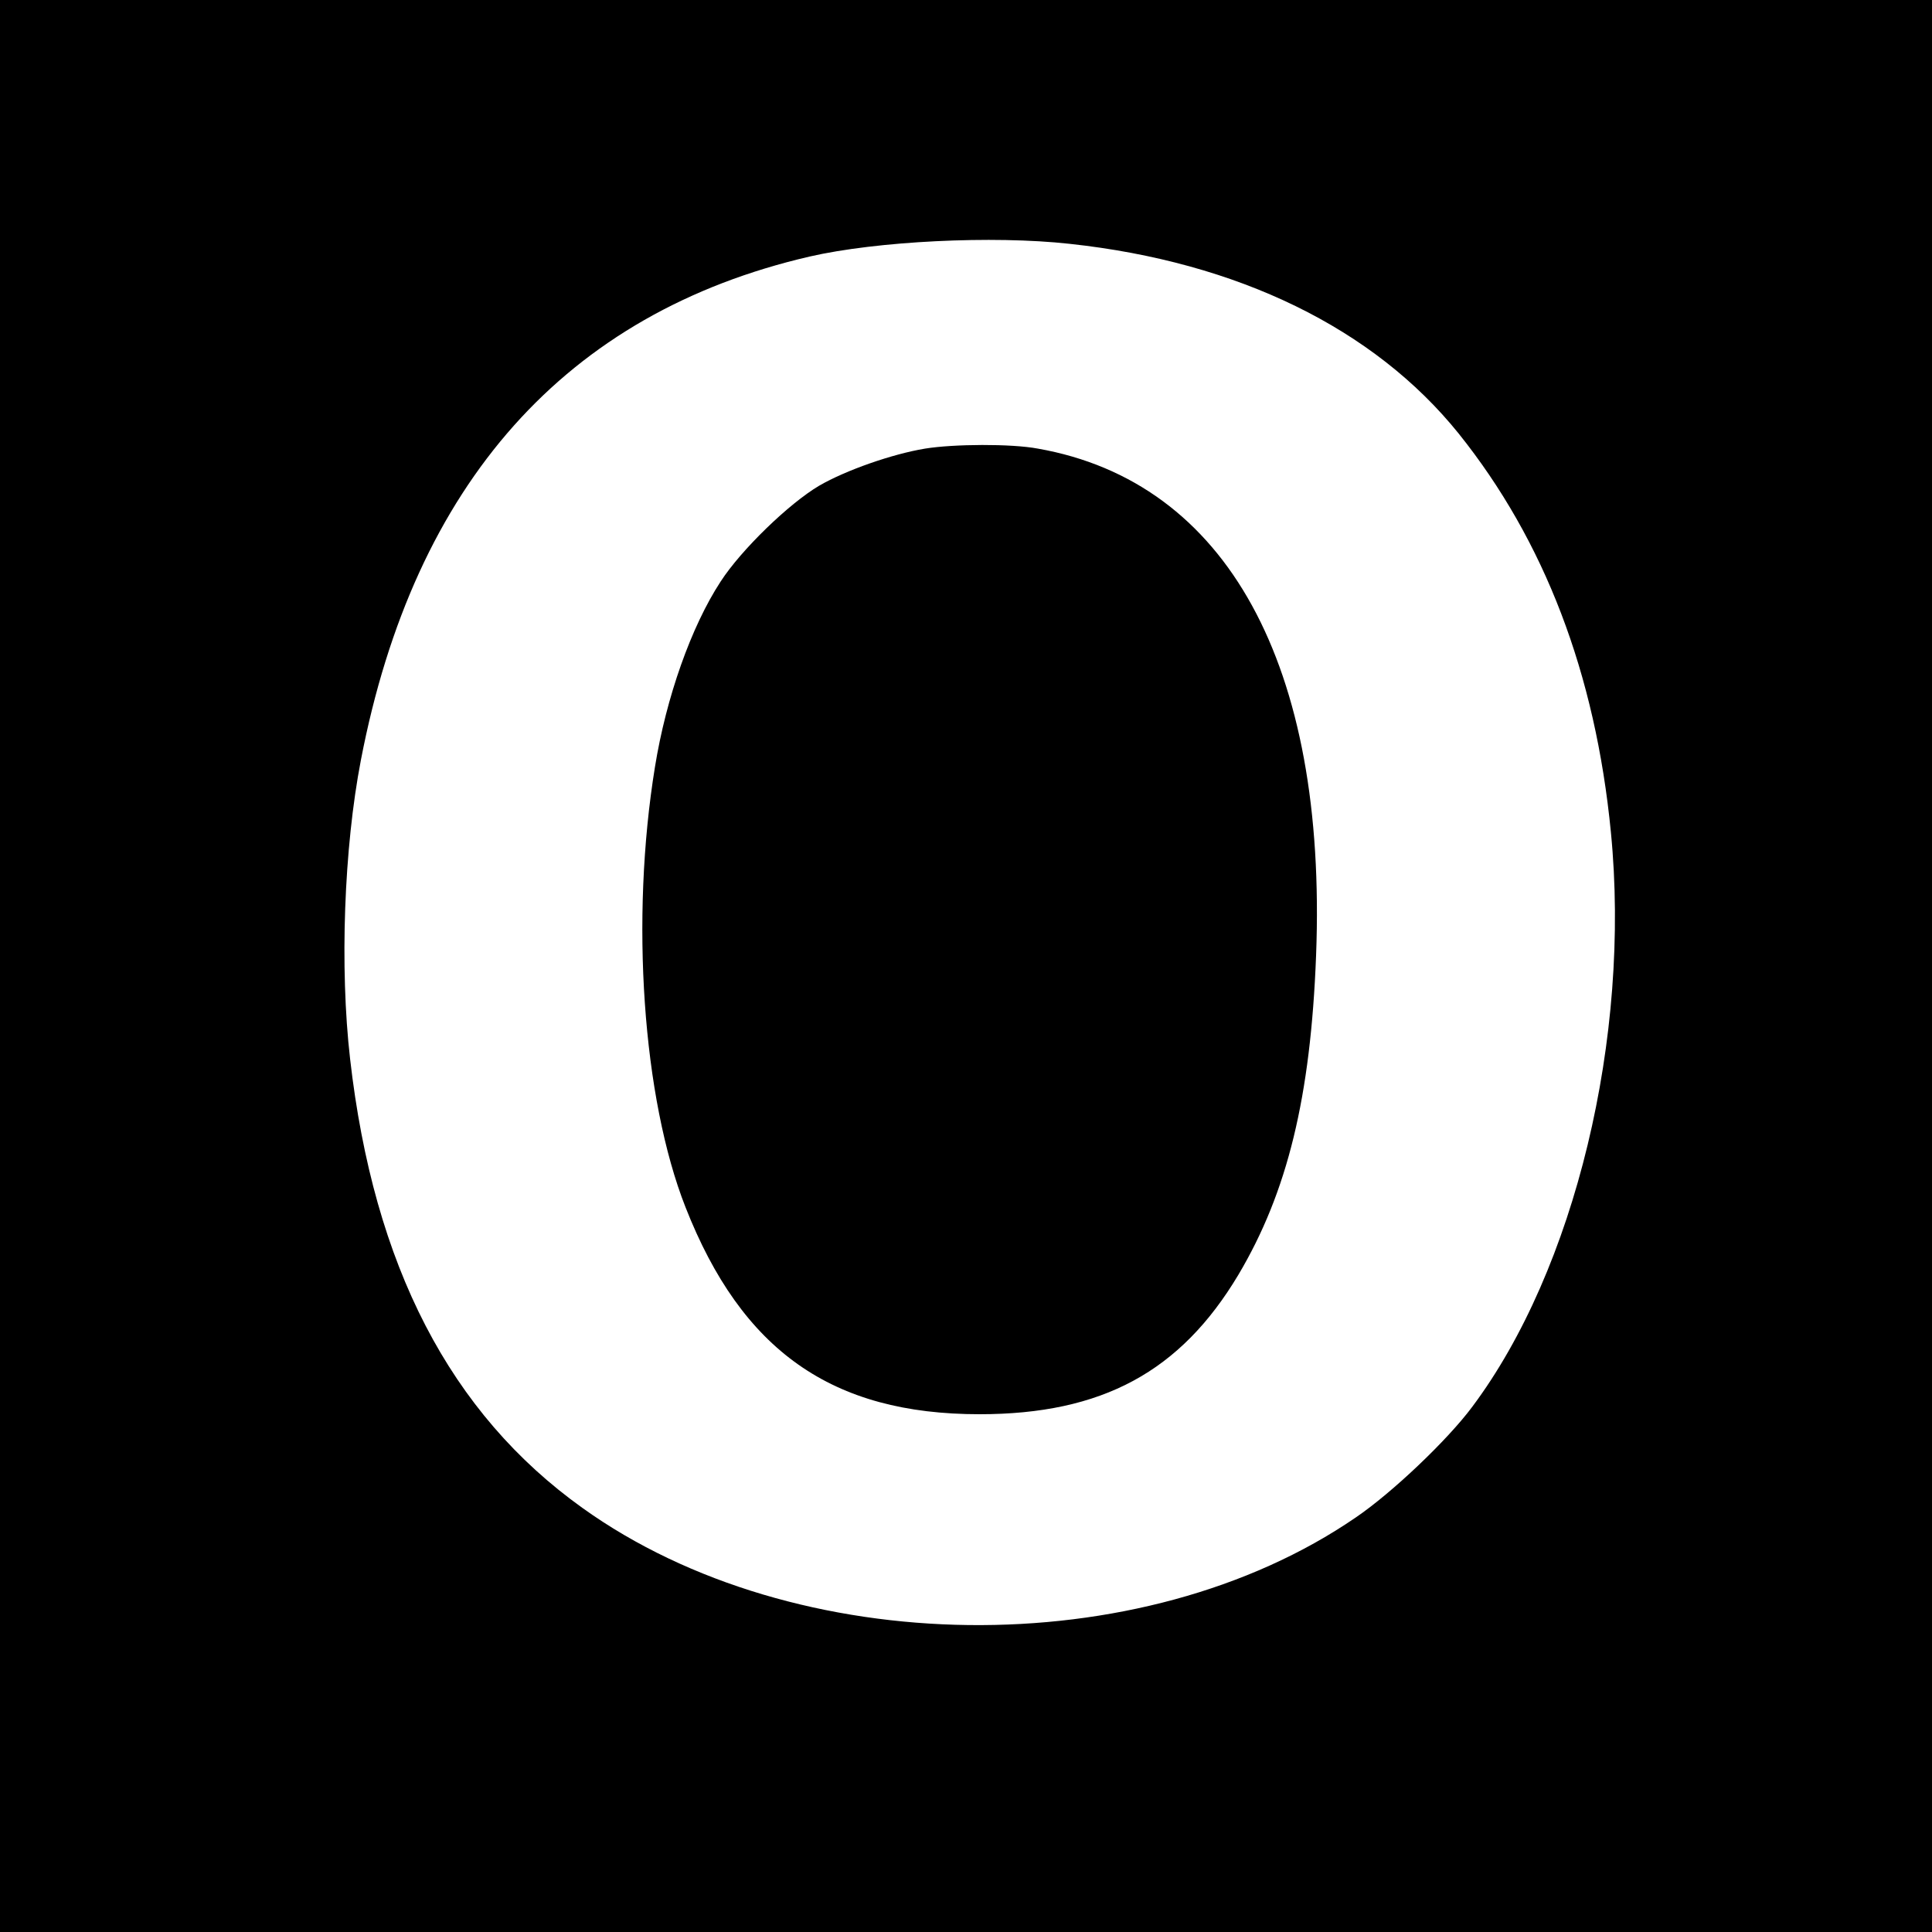 <?xml version="1.0" standalone="no"?>
<!DOCTYPE svg PUBLIC "-//W3C//DTD SVG 20010904//EN"
 "http://www.w3.org/TR/2001/REC-SVG-20010904/DTD/svg10.dtd">
<svg version="1.0" xmlns="http://www.w3.org/2000/svg"
 width="500pt" height="500pt" viewBox="0 0 500 500"
 preserveAspectRatio="xMidYMid meet">
<g transform="translate(0,500) scale(0.1,-0.1)"
fill="#000000" stroke="none">
<path d="M0 2500 l0 -2500 2500 0 2500 0 0 2500 0 2500 -2500 0 -2500 0 0
-2500z m2768 1869 c436 -47 788 -219 1007 -491 222 -277 354 -621 394 -1032
52 -530 -93 -1132 -359 -1487 -64 -86 -207 -222 -301 -286 -555 -381 -1451
-370 -2001 24 -343 245 -541 627 -602 1163 -27 235 -16 545 28 773 138 717
531 1157 1161 1303 174 40 474 55 673 33z"/>
<path d="M2394 3839 c-85 -14 -205 -56 -274 -96 -78 -46 -202 -166 -255 -248
-76 -116 -141 -300 -170 -480 -64 -393 -32 -857 79 -1139 146 -372 379 -536
761 -536 317 0 520 110 670 361 127 214 187 460 201 826 29 752 -231 1226
-720 1312 -69 13 -218 12 -292 0z"/>
</g>
</svg>
